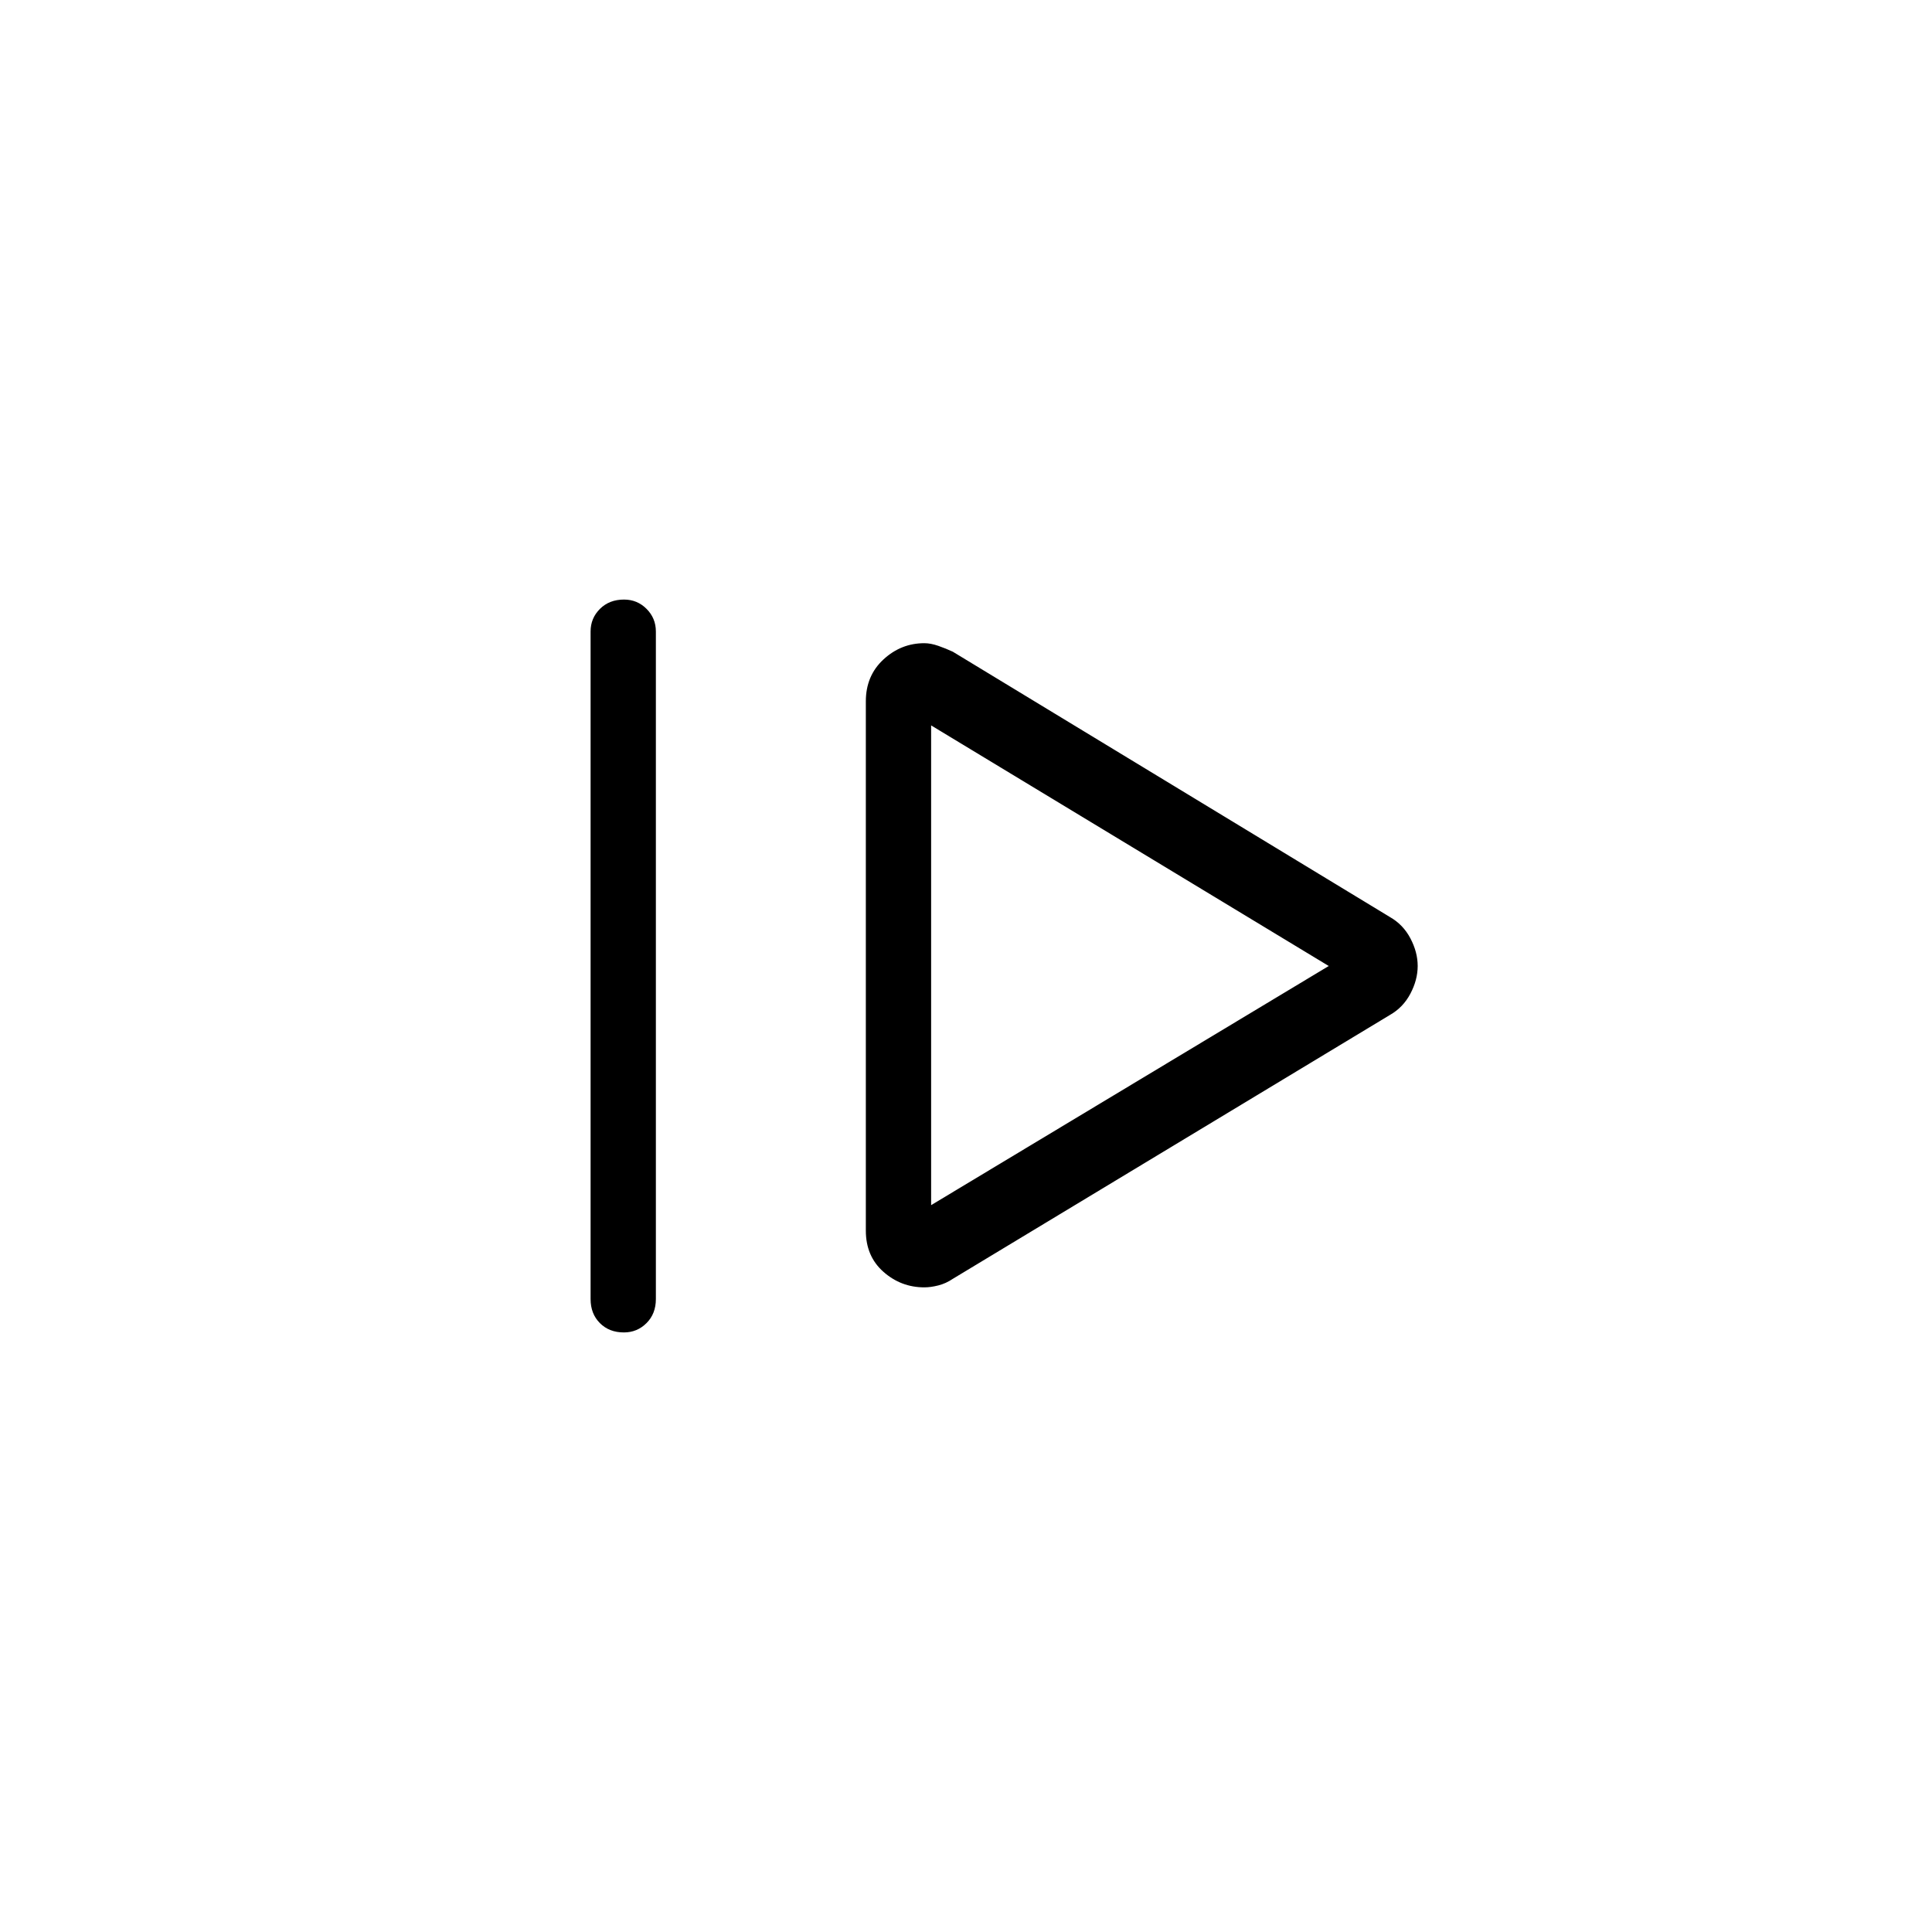 <svg xmlns="http://www.w3.org/2000/svg" height="40" viewBox="0 -960 960 960" width="40"><path d="M293.46-314.5v-331.72q0-6.59 4.64-11.22 4.65-4.64 11.97-4.64 6.6 0 11.21 4.64 4.62 4.63 4.62 11.22v331.72q0 7.31-4.65 11.94-4.64 4.64-11.24 4.64-7.32 0-11.93-4.64-4.62-4.63-4.62-11.94Zm179.98-10.05 217.15-131.09q6.61-3.75 10.23-10.62 3.62-6.87 3.62-13.74t-3.62-13.74q-3.62-6.87-10.23-10.62L473.44-636.17q-3.36-1.57-7.16-2.9-3.81-1.33-6.99-1.33-11.58 0-20.32 8.09-8.74 8.08-8.74 20.8v263.02q0 12.72 8.74 20.45 8.74 7.72 20.32 7.72 3.18 0 6.99-.97 3.8-.97 7.16-3.26Zm-10.77-36.62v-238.38L660.24-480 462.67-361.17Zm0-118.83Z"/></svg>